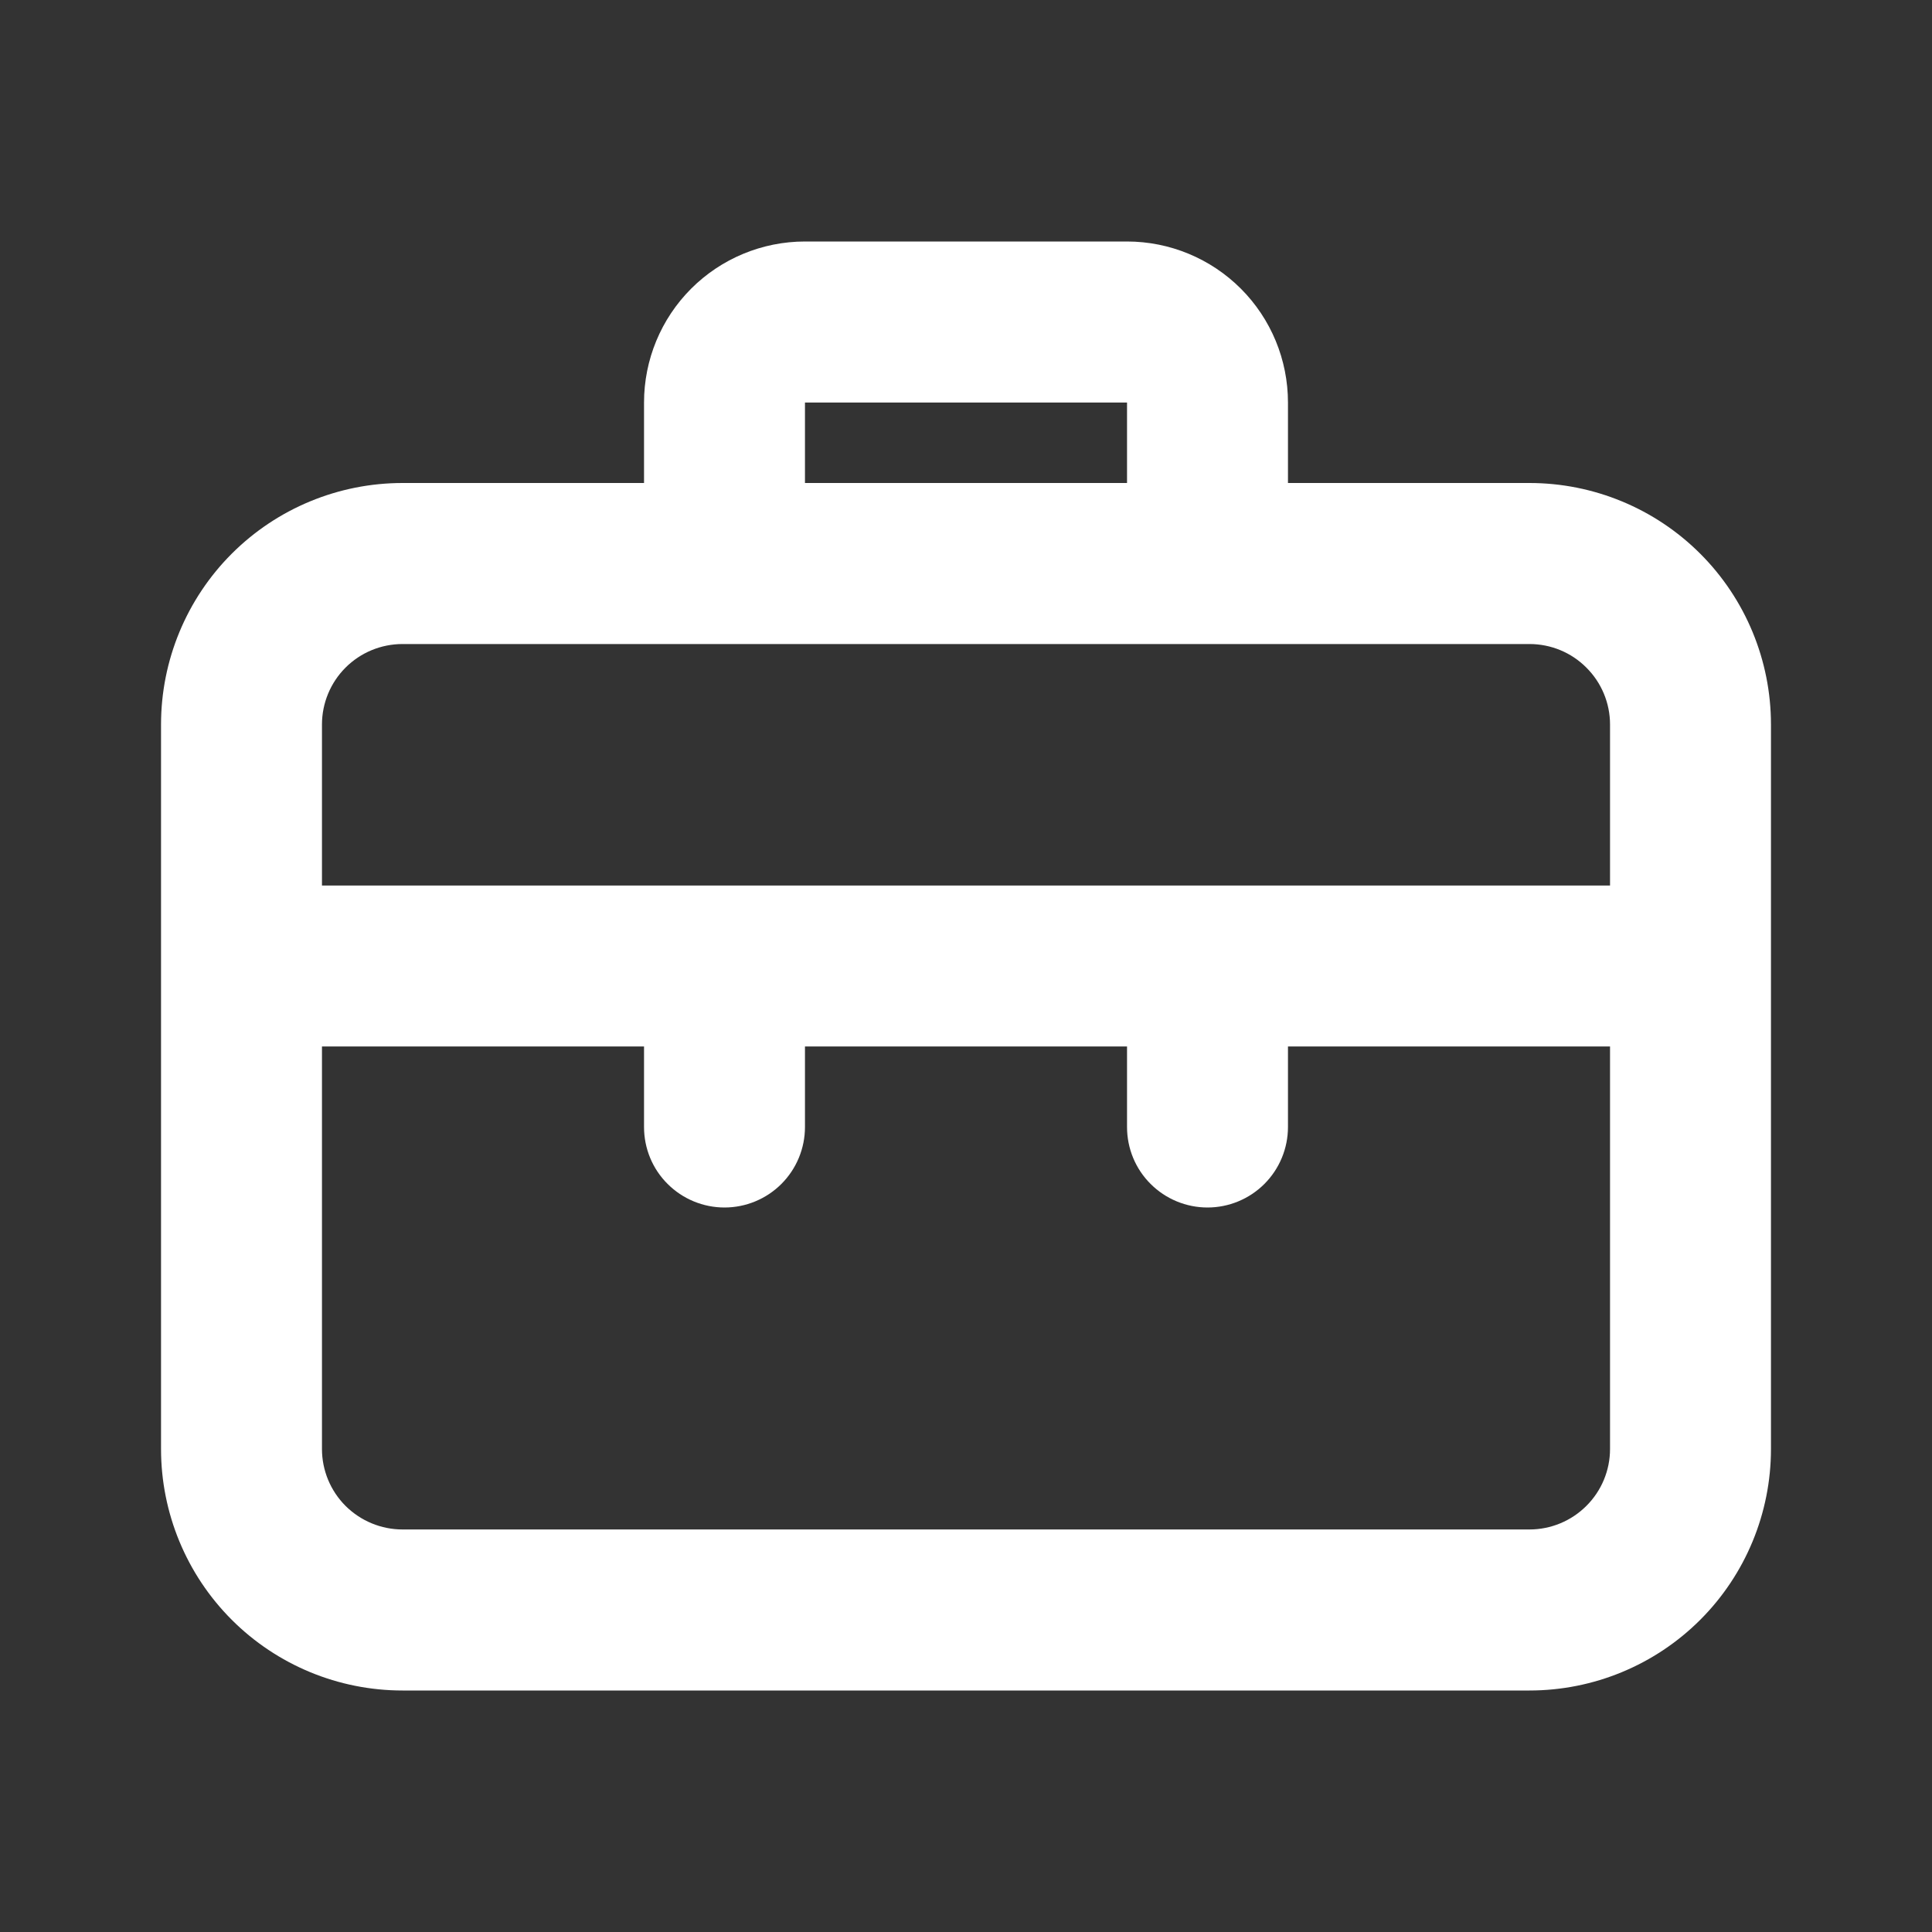 <svg width="20" height="20" viewBox="0 0 20 20" fill="none" xmlns="http://www.w3.org/2000/svg">
<rect x="0" y="0" width="20" height="20" fill="#333333" stroke="none"/>
<path d="M15.833 5H13.333V4.167C13.333 3.725 13.158 3.301 12.845 2.988C12.533 2.676 12.109 2.5 11.667 2.5H8.333C7.891 2.5 7.467 2.676 7.155 2.988C6.842 3.301 6.667 3.725 6.667 4.167V5H4.167C3.504 5 2.868 5.263 2.399 5.732C1.93 6.201 1.667 6.837 1.667 7.5V15C1.667 15.663 1.93 16.299 2.399 16.768C2.868 17.237 3.504 17.5 4.167 17.5H15.833C16.496 17.5 17.132 17.237 17.601 16.768C18.07 16.299 18.333 15.663 18.333 15V7.5C18.333 6.837 18.07 6.201 17.601 5.732C17.132 5.263 16.496 5 15.833 5ZM8.333 4.167H11.667V5H8.333V4.167ZM16.667 15C16.667 15.221 16.579 15.433 16.422 15.589C16.266 15.745 16.054 15.833 15.833 15.833H4.167C3.946 15.833 3.734 15.745 3.577 15.589C3.421 15.433 3.333 15.221 3.333 15V10.833H6.667V11.667C6.667 11.888 6.754 12.1 6.911 12.256C7.067 12.412 7.279 12.5 7.5 12.5C7.721 12.5 7.933 12.412 8.089 12.256C8.245 12.1 8.333 11.888 8.333 11.667V10.833H11.667V11.667C11.667 11.888 11.754 12.1 11.911 12.256C12.067 12.412 12.279 12.5 12.5 12.5C12.721 12.5 12.933 12.412 13.089 12.256C13.245 12.1 13.333 11.888 13.333 11.667V10.833H16.667V15ZM16.667 9.167H3.333V7.5C3.333 7.279 3.421 7.067 3.577 6.911C3.734 6.754 3.946 6.667 4.167 6.667H15.833C16.054 6.667 16.266 6.754 16.422 6.911C16.579 7.067 16.667 7.279 16.667 7.5V9.167Z" fill="white"/>
</svg>
